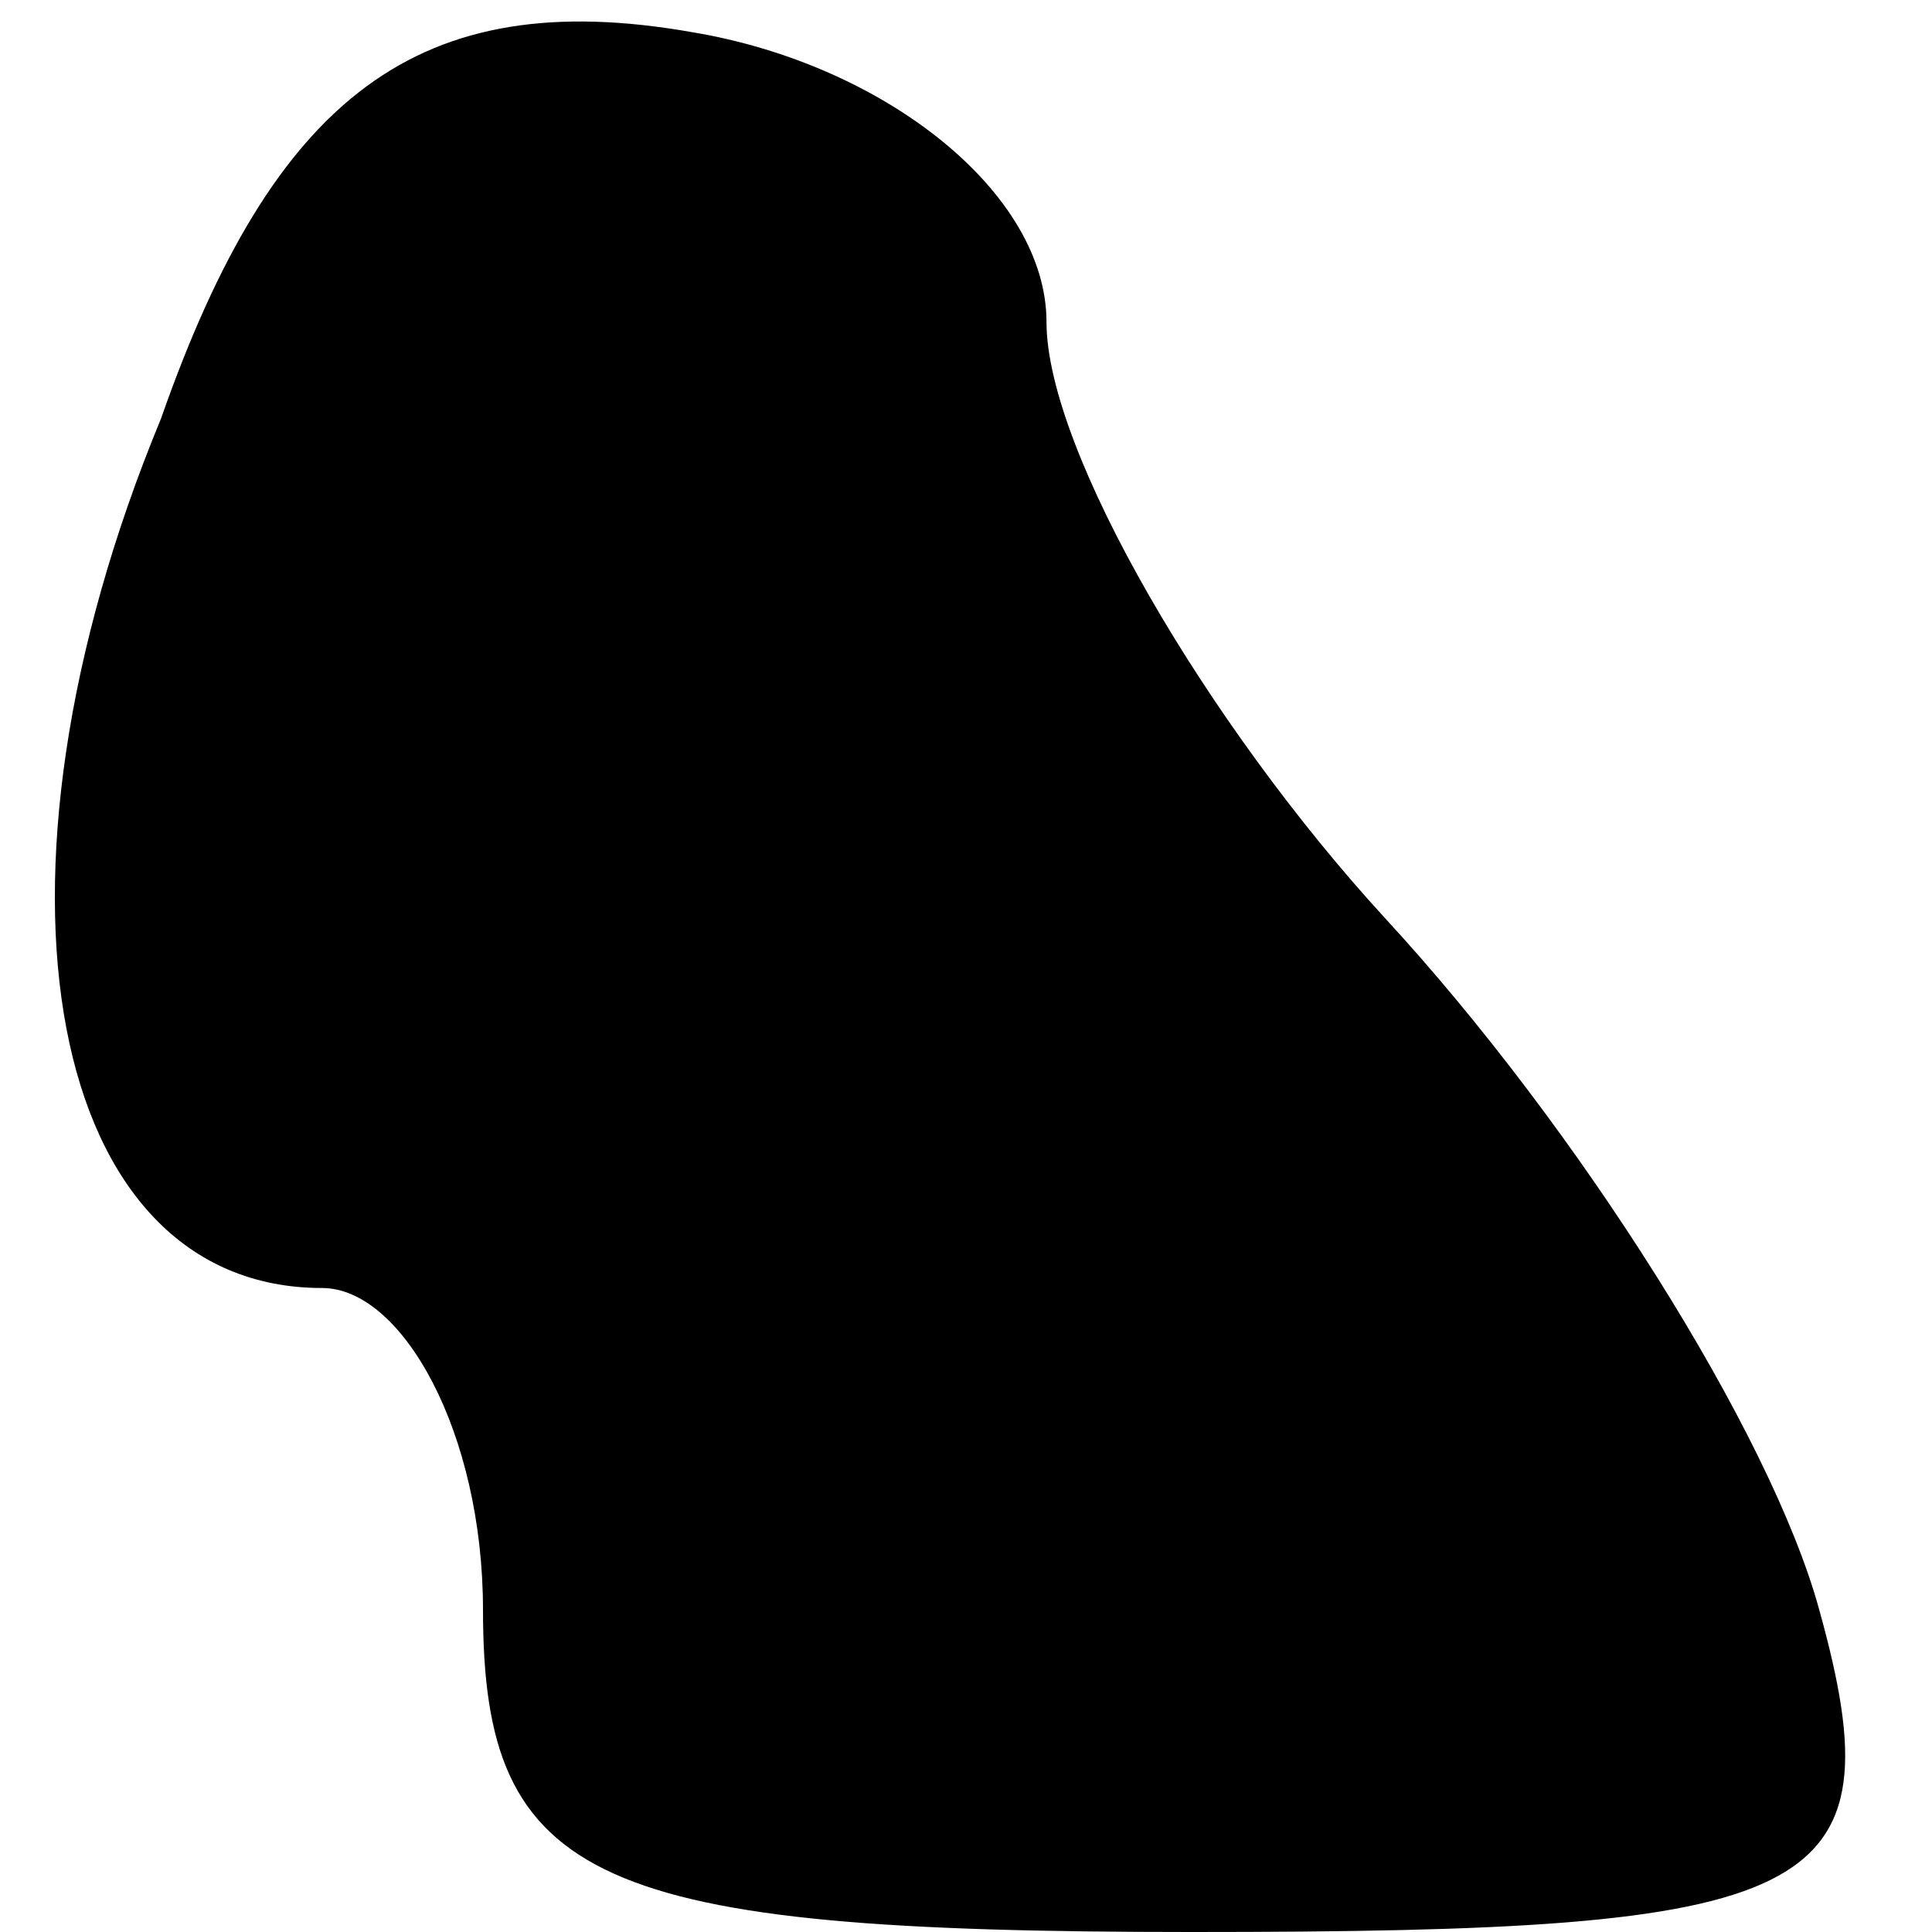 <?xml version="1.0" standalone="no"?>
<!DOCTYPE svg PUBLIC "-//W3C//DTD SVG 20010904//EN"
 "http://www.w3.org/TR/2001/REC-SVG-20010904/DTD/svg10.dtd">
<svg version="1.0" xmlns="http://www.w3.org/2000/svg"
 width="12pt" height="12pt" viewBox="0 0 12 12"
 preserveAspectRatio="xMidYMid meet">
<g transform="translate(0,12) scale(0.1,-0.1)"
fill="#000000" stroke="none">
<path fill="#000000" stroke="none" d="M10 94 c-12 -29 -7 -54 10 -54 5 0 10
-9 10 -20 0 -17 7 -20 44 -20 39 0 44 2 39 20 -3 11 -15 30 -27 43 -11 12 -21
29 -21 37 0 8 -10 16 -22 18 -17 3 -26 -4 -33 -24z"/>
</g>
</svg>
